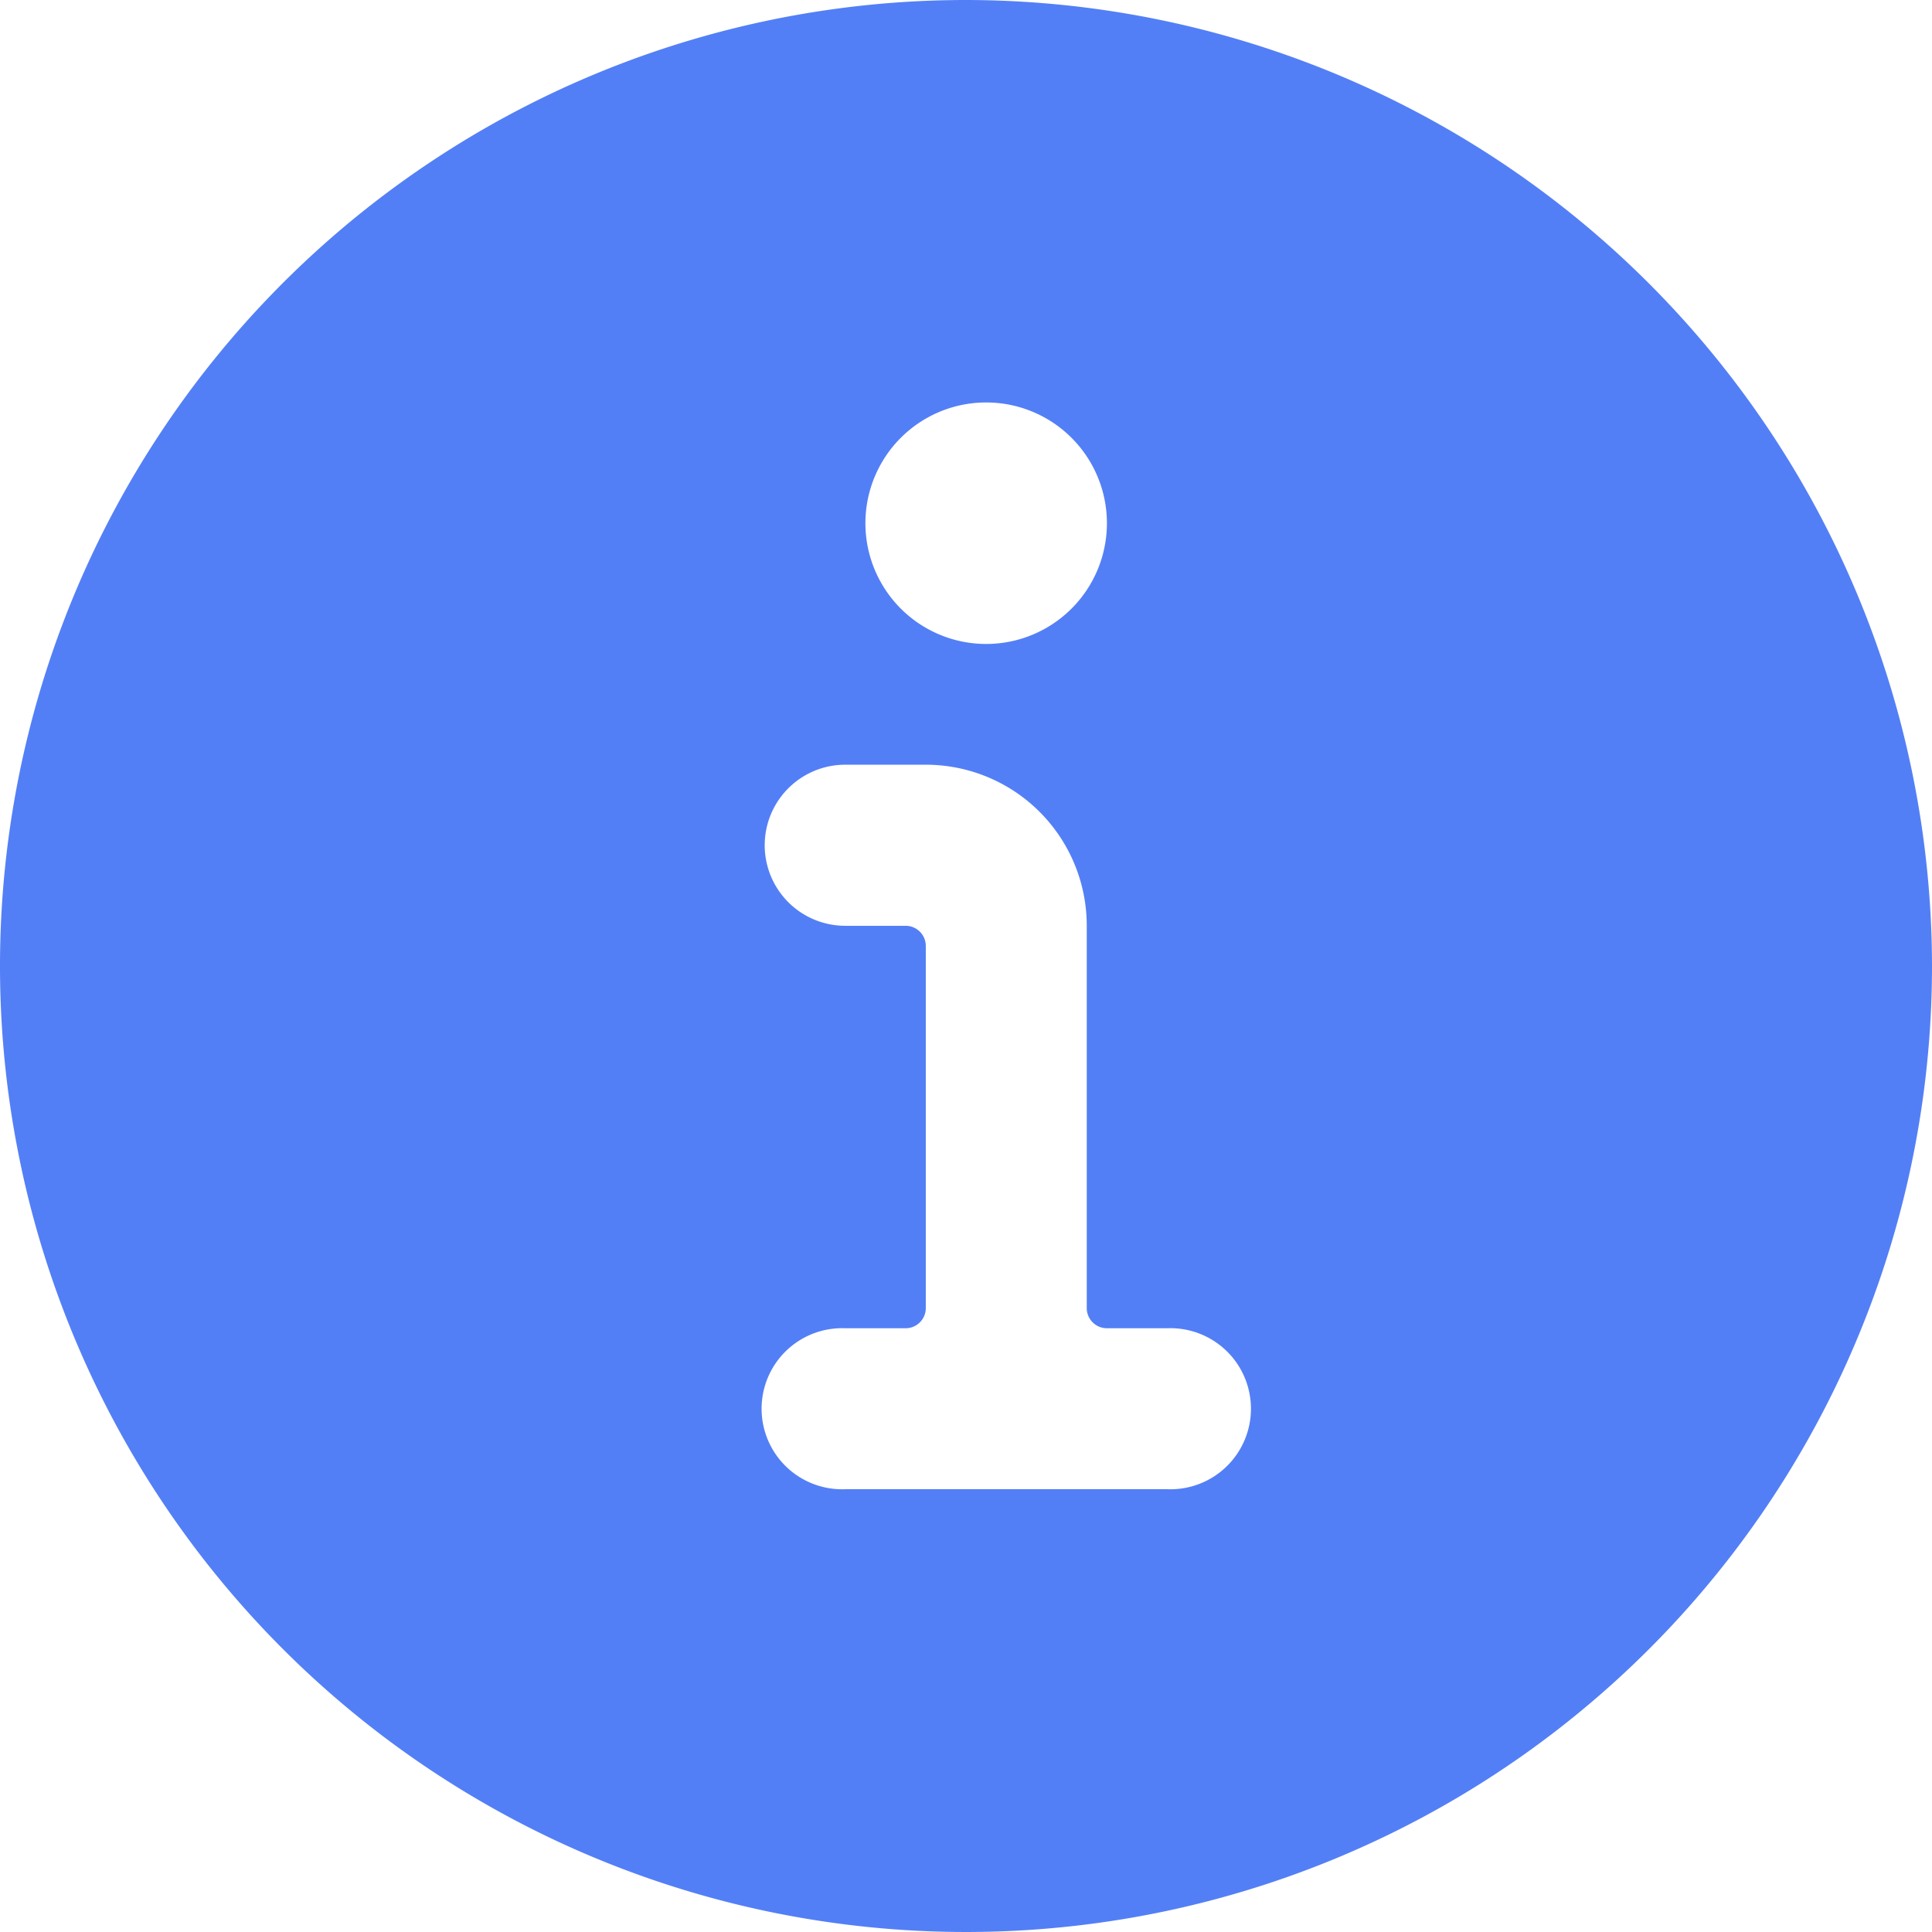 <svg width="16" height="16" viewBox="0 0 16 16" fill="none" xmlns="http://www.w3.org/2000/svg"><path d="M8 0a8 8 0 1 0 8 8 8.009 8.009 0 0 0-8-8zm.167 3.333a1 1 0 1 1 0 2 1 1 0 0 1 0-2zm1.5 9H7A.667.667 0 1 1 7 11h.5a.167.167 0 0 0 .167-.167v-3a.167.167 0 0 0-.167-.166H7a.667.667 0 1 1 0-1.334h.667A1.333 1.333 0 0 1 9 7.667v3.166a.167.167 0 0 0 .167.167h.5a.667.667 0 1 1 0 1.333z" fill="#537FF6"/></svg>